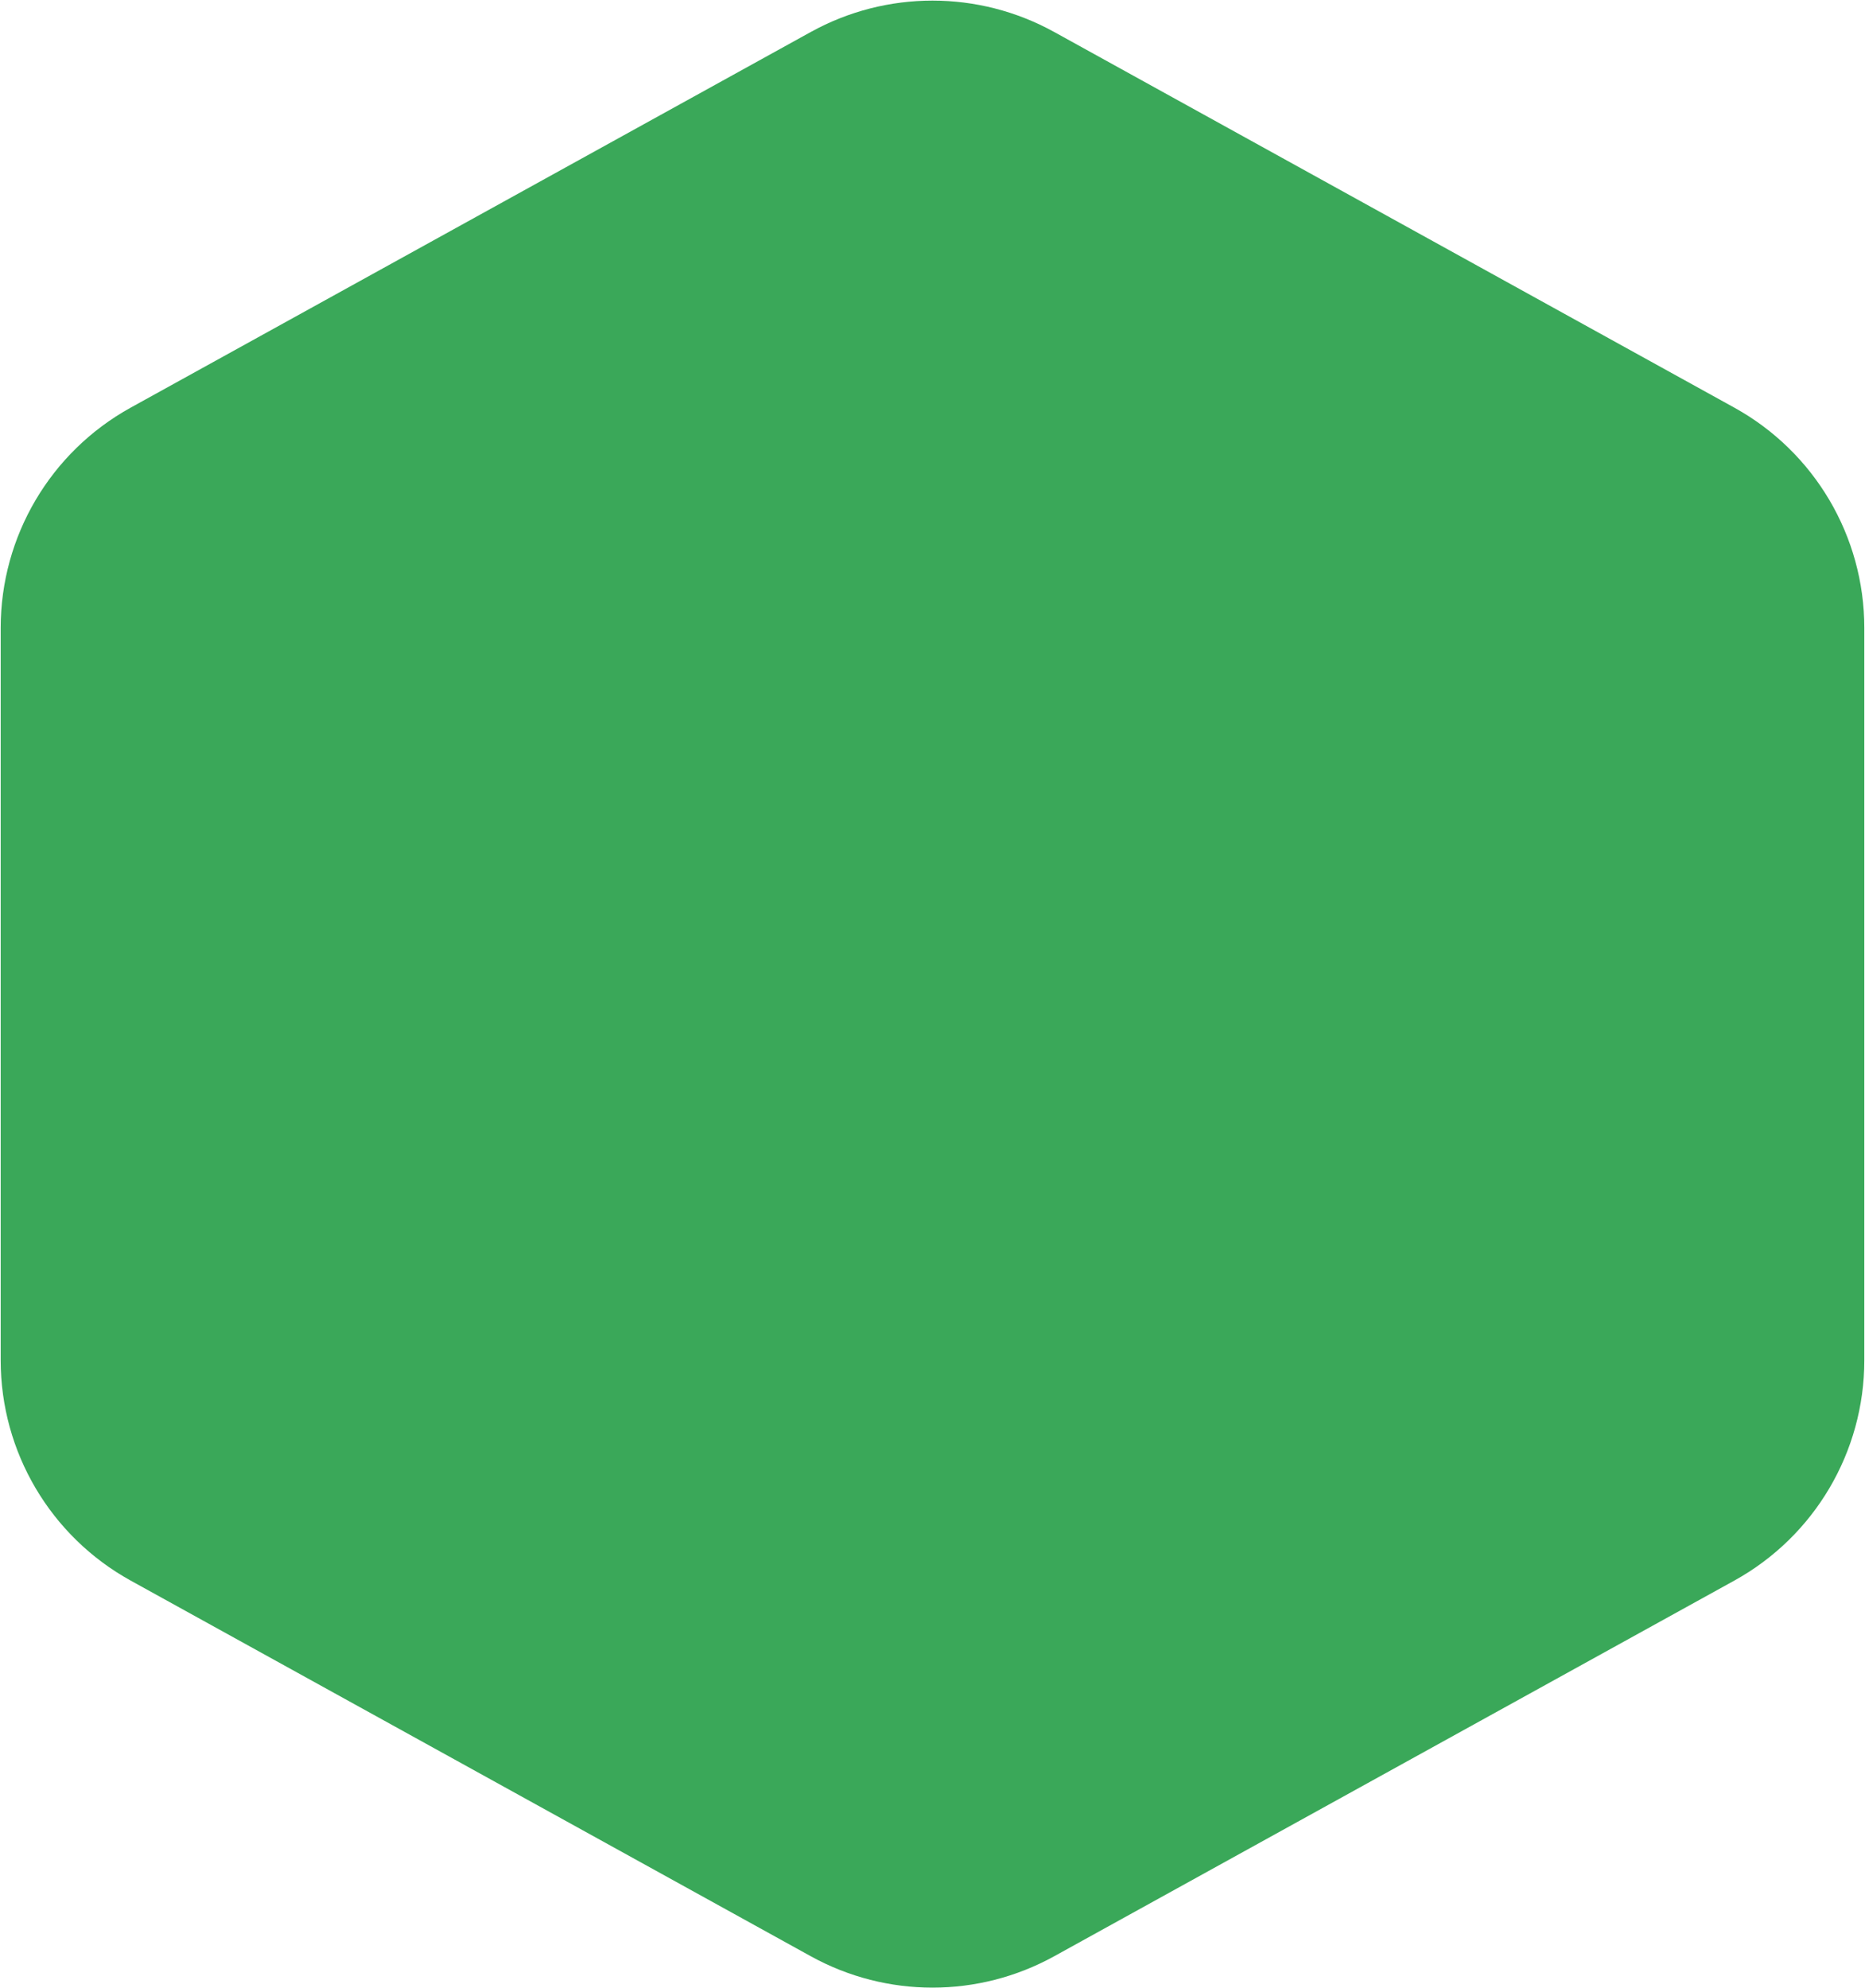 <svg width="741" height="790" viewBox="0 0 741 790" fill="none" xmlns="http://www.w3.org/2000/svg">
<path d="M322.149 12.707C352.24 -3.914 388.76 -3.914 418.851 12.707L689.077 161.971C720.943 179.572 740.726 213.101 740.726 249.505V540.495C740.726 576.899 720.943 610.428 689.077 628.029L418.851 777.293C388.76 793.914 352.24 793.914 322.149 777.293L51.923 628.029C20.057 610.428 0.274 576.899 0.274 540.495V249.505C0.274 213.101 20.057 179.572 51.923 161.971L322.149 12.707Z" fill="#3AA859"/>
</svg>

